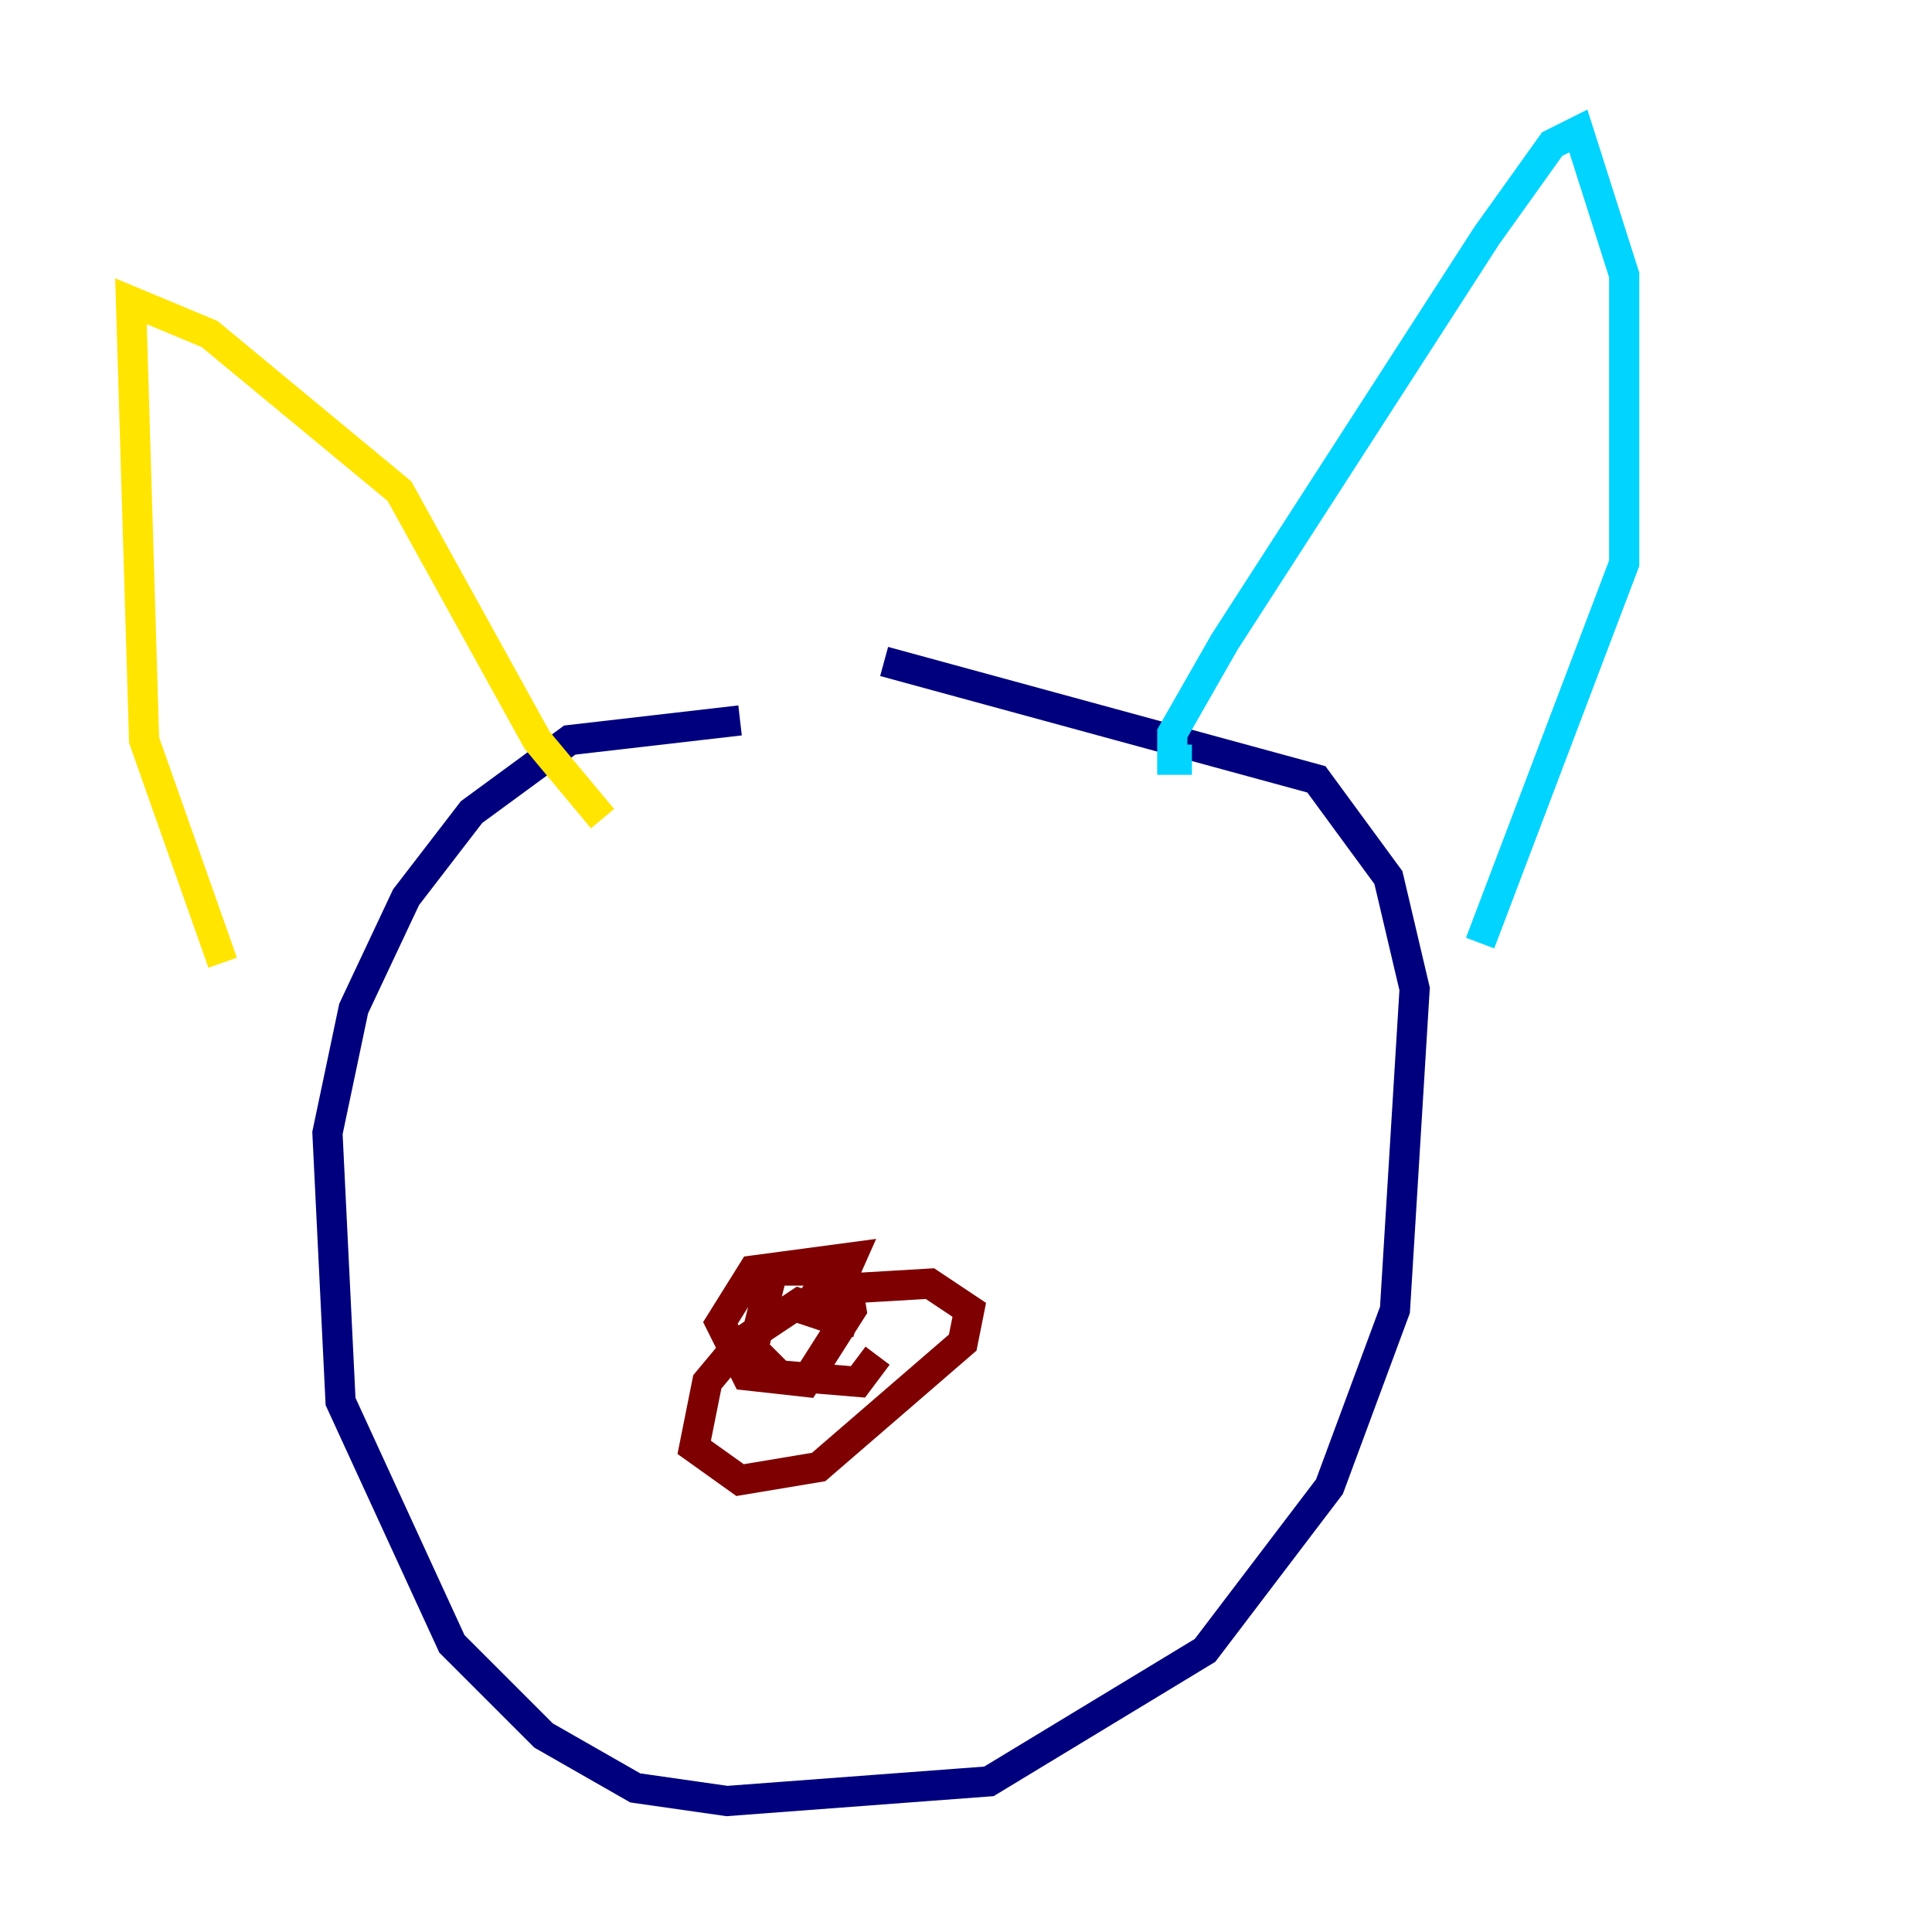 <?xml version="1.0" encoding="utf-8" ?>
<svg baseProfile="tiny" height="128" version="1.2" viewBox="0,0,128,128" width="128" xmlns="http://www.w3.org/2000/svg" xmlns:ev="http://www.w3.org/2001/xml-events" xmlns:xlink="http://www.w3.org/1999/xlink"><defs /><polyline fill="none" points="49.031,47.729 37.749,49.031 31.241,53.803 26.902,59.444 23.43,66.82 21.695,75.064 22.563,92.854 29.939,108.909 36.014,114.983 42.088,118.454 48.163,119.322 65.519,118.02 79.837,109.342 88.081,98.495 92.42,86.78 93.722,65.519 91.986,58.142 87.214,51.634 58.576,43.824" stroke="#00007f" stroke-width="2" /><polyline fill="none" points="78.969,50.332 77.668,50.332 77.668,48.597 81.139,42.522 98.495,15.62 102.834,9.546 104.57,8.678 107.607,18.224 107.607,37.315 98.061,62.481" stroke="#00d4ff" stroke-width="2" /><polyline fill="none" points="39.919,54.237 35.58,49.031 26.468,32.542 13.885,22.129 8.678,19.959 9.546,49.031 14.752,63.783" stroke="#ffe500" stroke-width="2" /><polyline fill="none" points="56.841,87.647 52.936,86.346 49.031,88.949 46.861,91.552 45.993,95.891 49.031,98.061 54.237,97.193 63.783,88.949 64.217,86.78 61.614,85.044 54.237,85.478 53.37,86.78 54.671,87.214 56.407,83.308 49.898,84.176 47.729,87.647 49.464,91.119 53.37,91.552 56.407,86.78 55.973,84.176 51.2,84.176 49.898,89.383 51.634,91.119 56.841,91.552 58.142,89.817" stroke="#7f0000" stroke-width="2" /></svg>